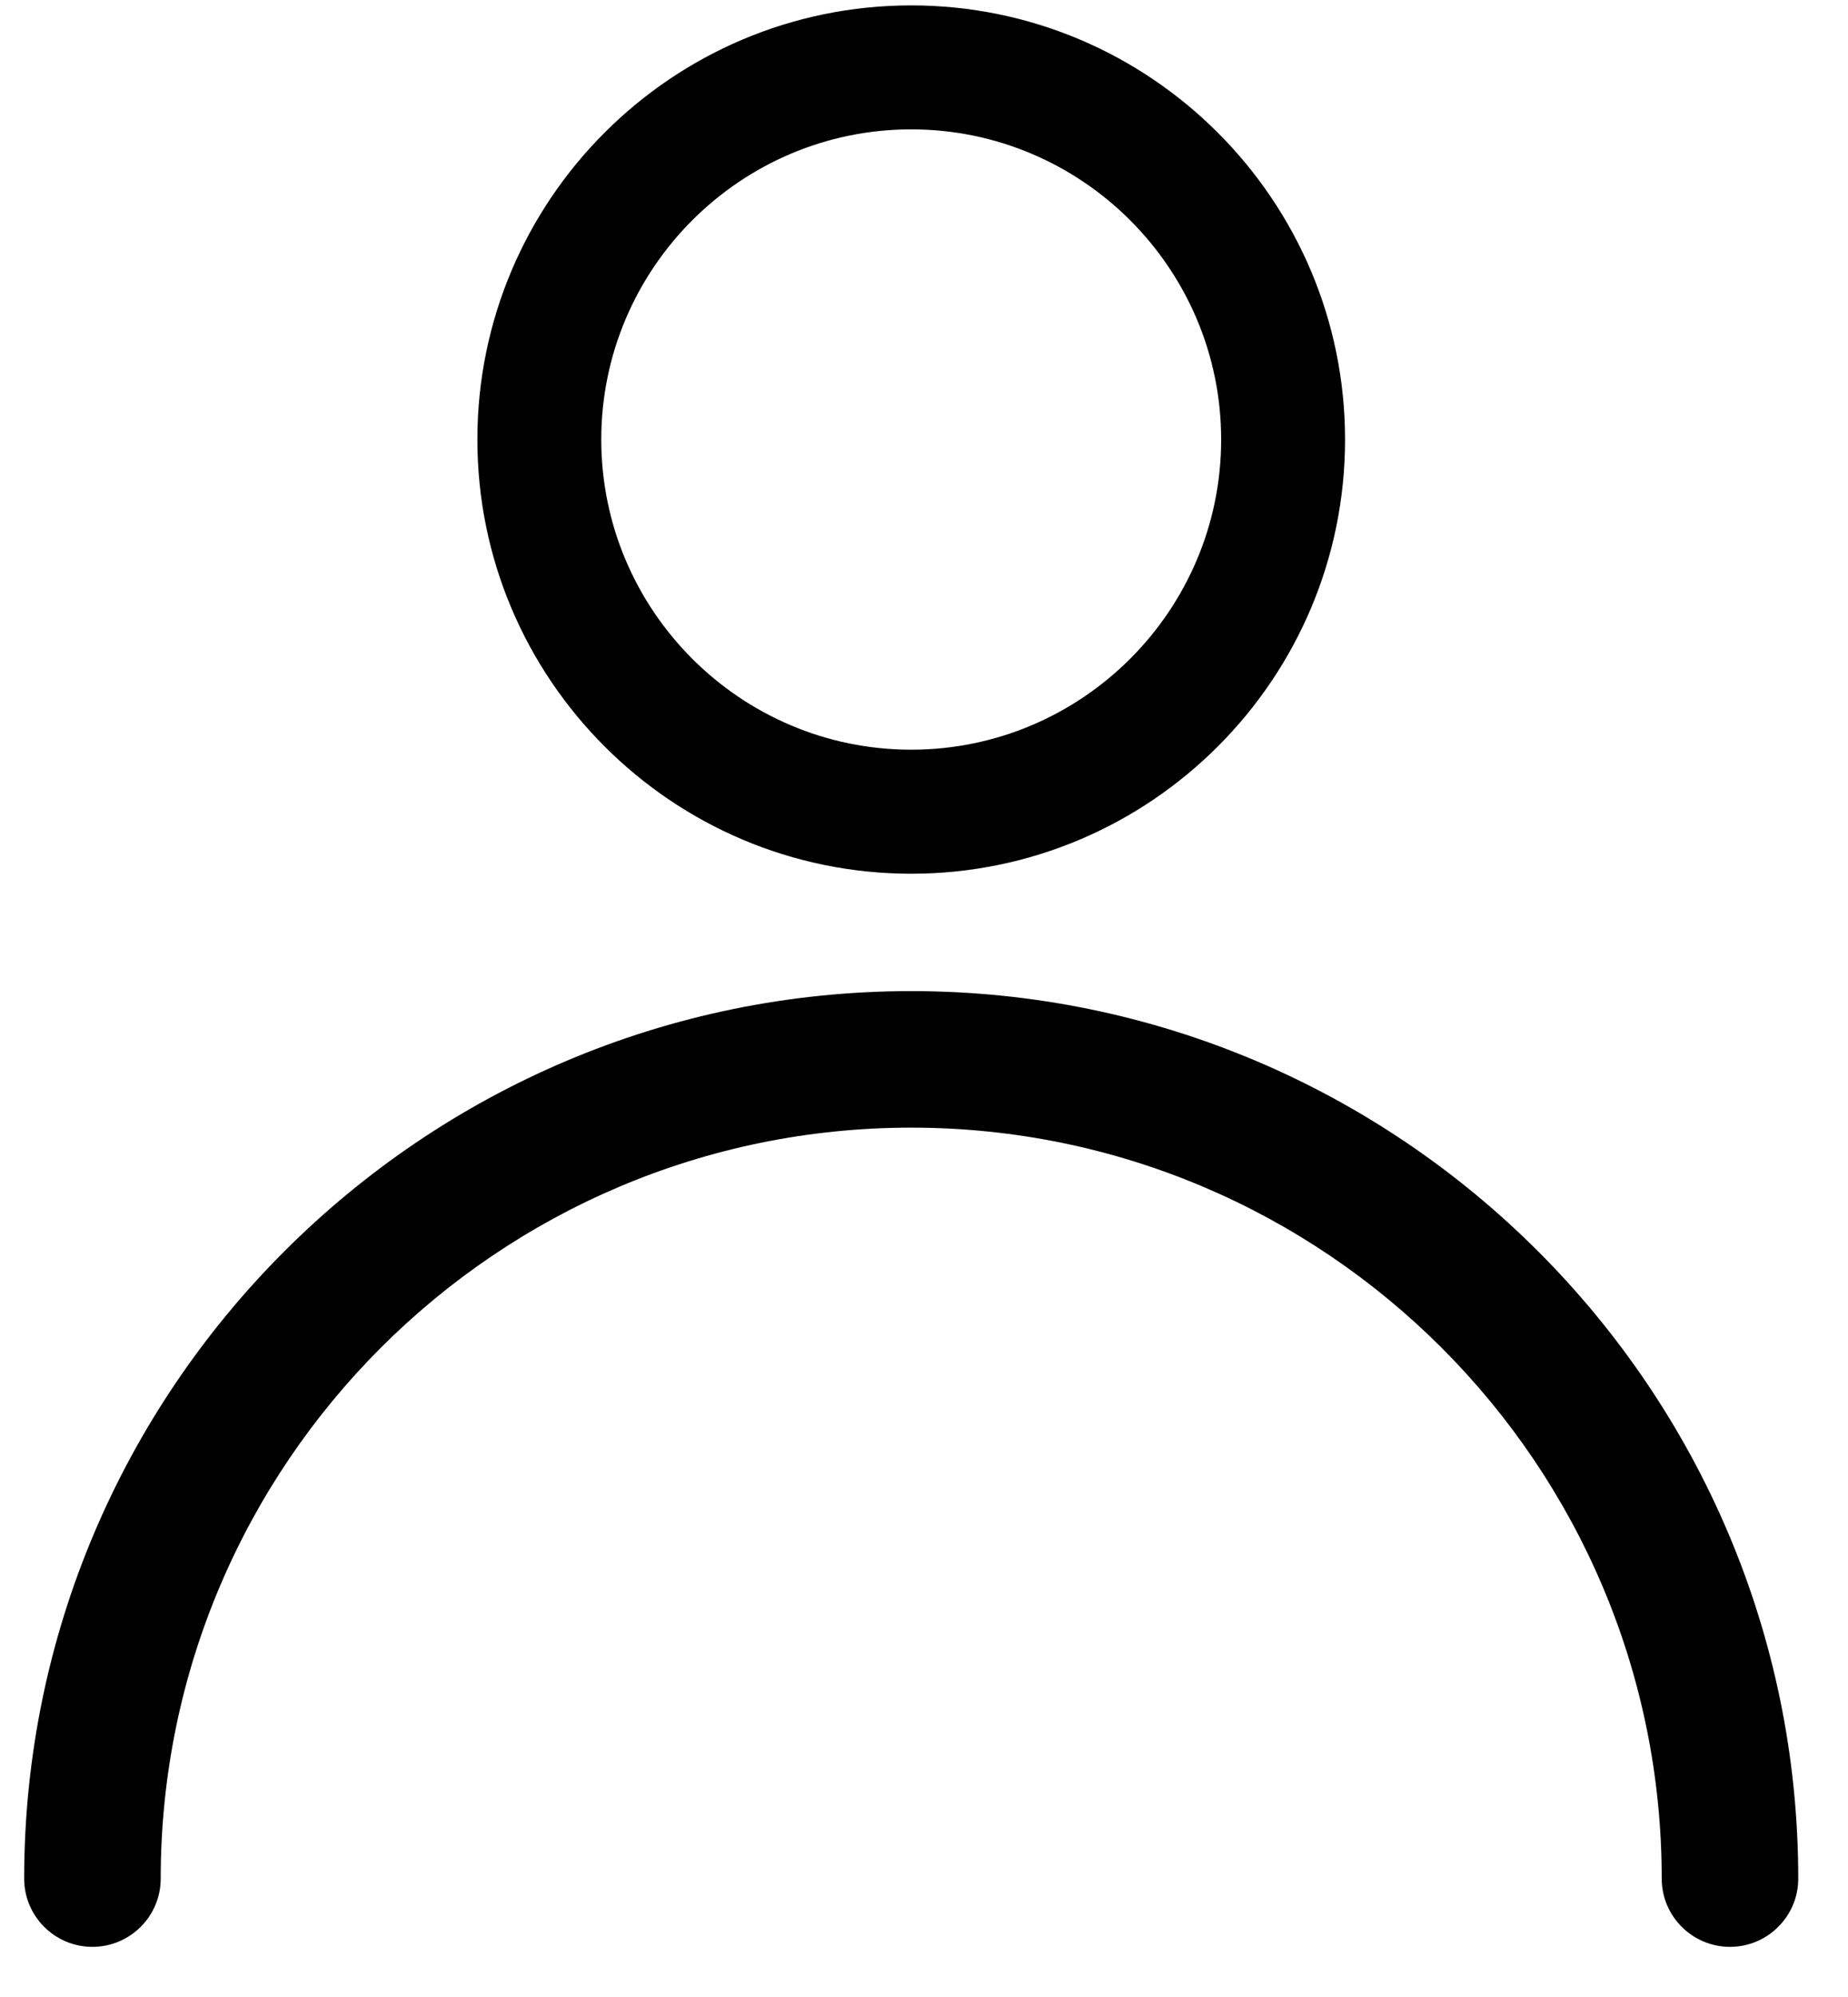 <svg width="25" height="27" viewBox="0 0 25 27" fill="none" xmlns="http://www.w3.org/2000/svg">
<path d="M12.327 10.136C10.016 10.136 8.134 8.253 8.134 5.943C8.134 3.632 10.016 1.749 12.327 1.749C14.638 1.749 16.52 3.632 16.52 5.943C16.52 8.253 14.638 10.136 12.327 10.136ZM12.327 0.073C9.09 0.073 6.458 2.705 6.458 5.943C6.458 9.18 9.09 11.813 12.327 11.813C15.564 11.813 18.196 9.18 18.196 5.943C18.196 2.707 15.564 0.073 12.327 0.073Z" fill="black"/>
<path d="M12.327 13.4C5.71 13.4 0.327 18.784 0.327 25.4C0.327 25.909 0.742 26.322 1.25 26.322C1.759 26.322 2.174 25.909 2.174 25.4C2.174 19.8 6.728 15.246 12.327 15.246C17.926 15.246 22.48 19.8 22.48 25.4C22.48 25.909 22.895 26.322 23.404 26.322C23.912 26.322 24.327 25.909 24.327 25.4C24.327 18.784 18.944 13.4 12.327 13.4Z" fill="black"/>
</svg>
